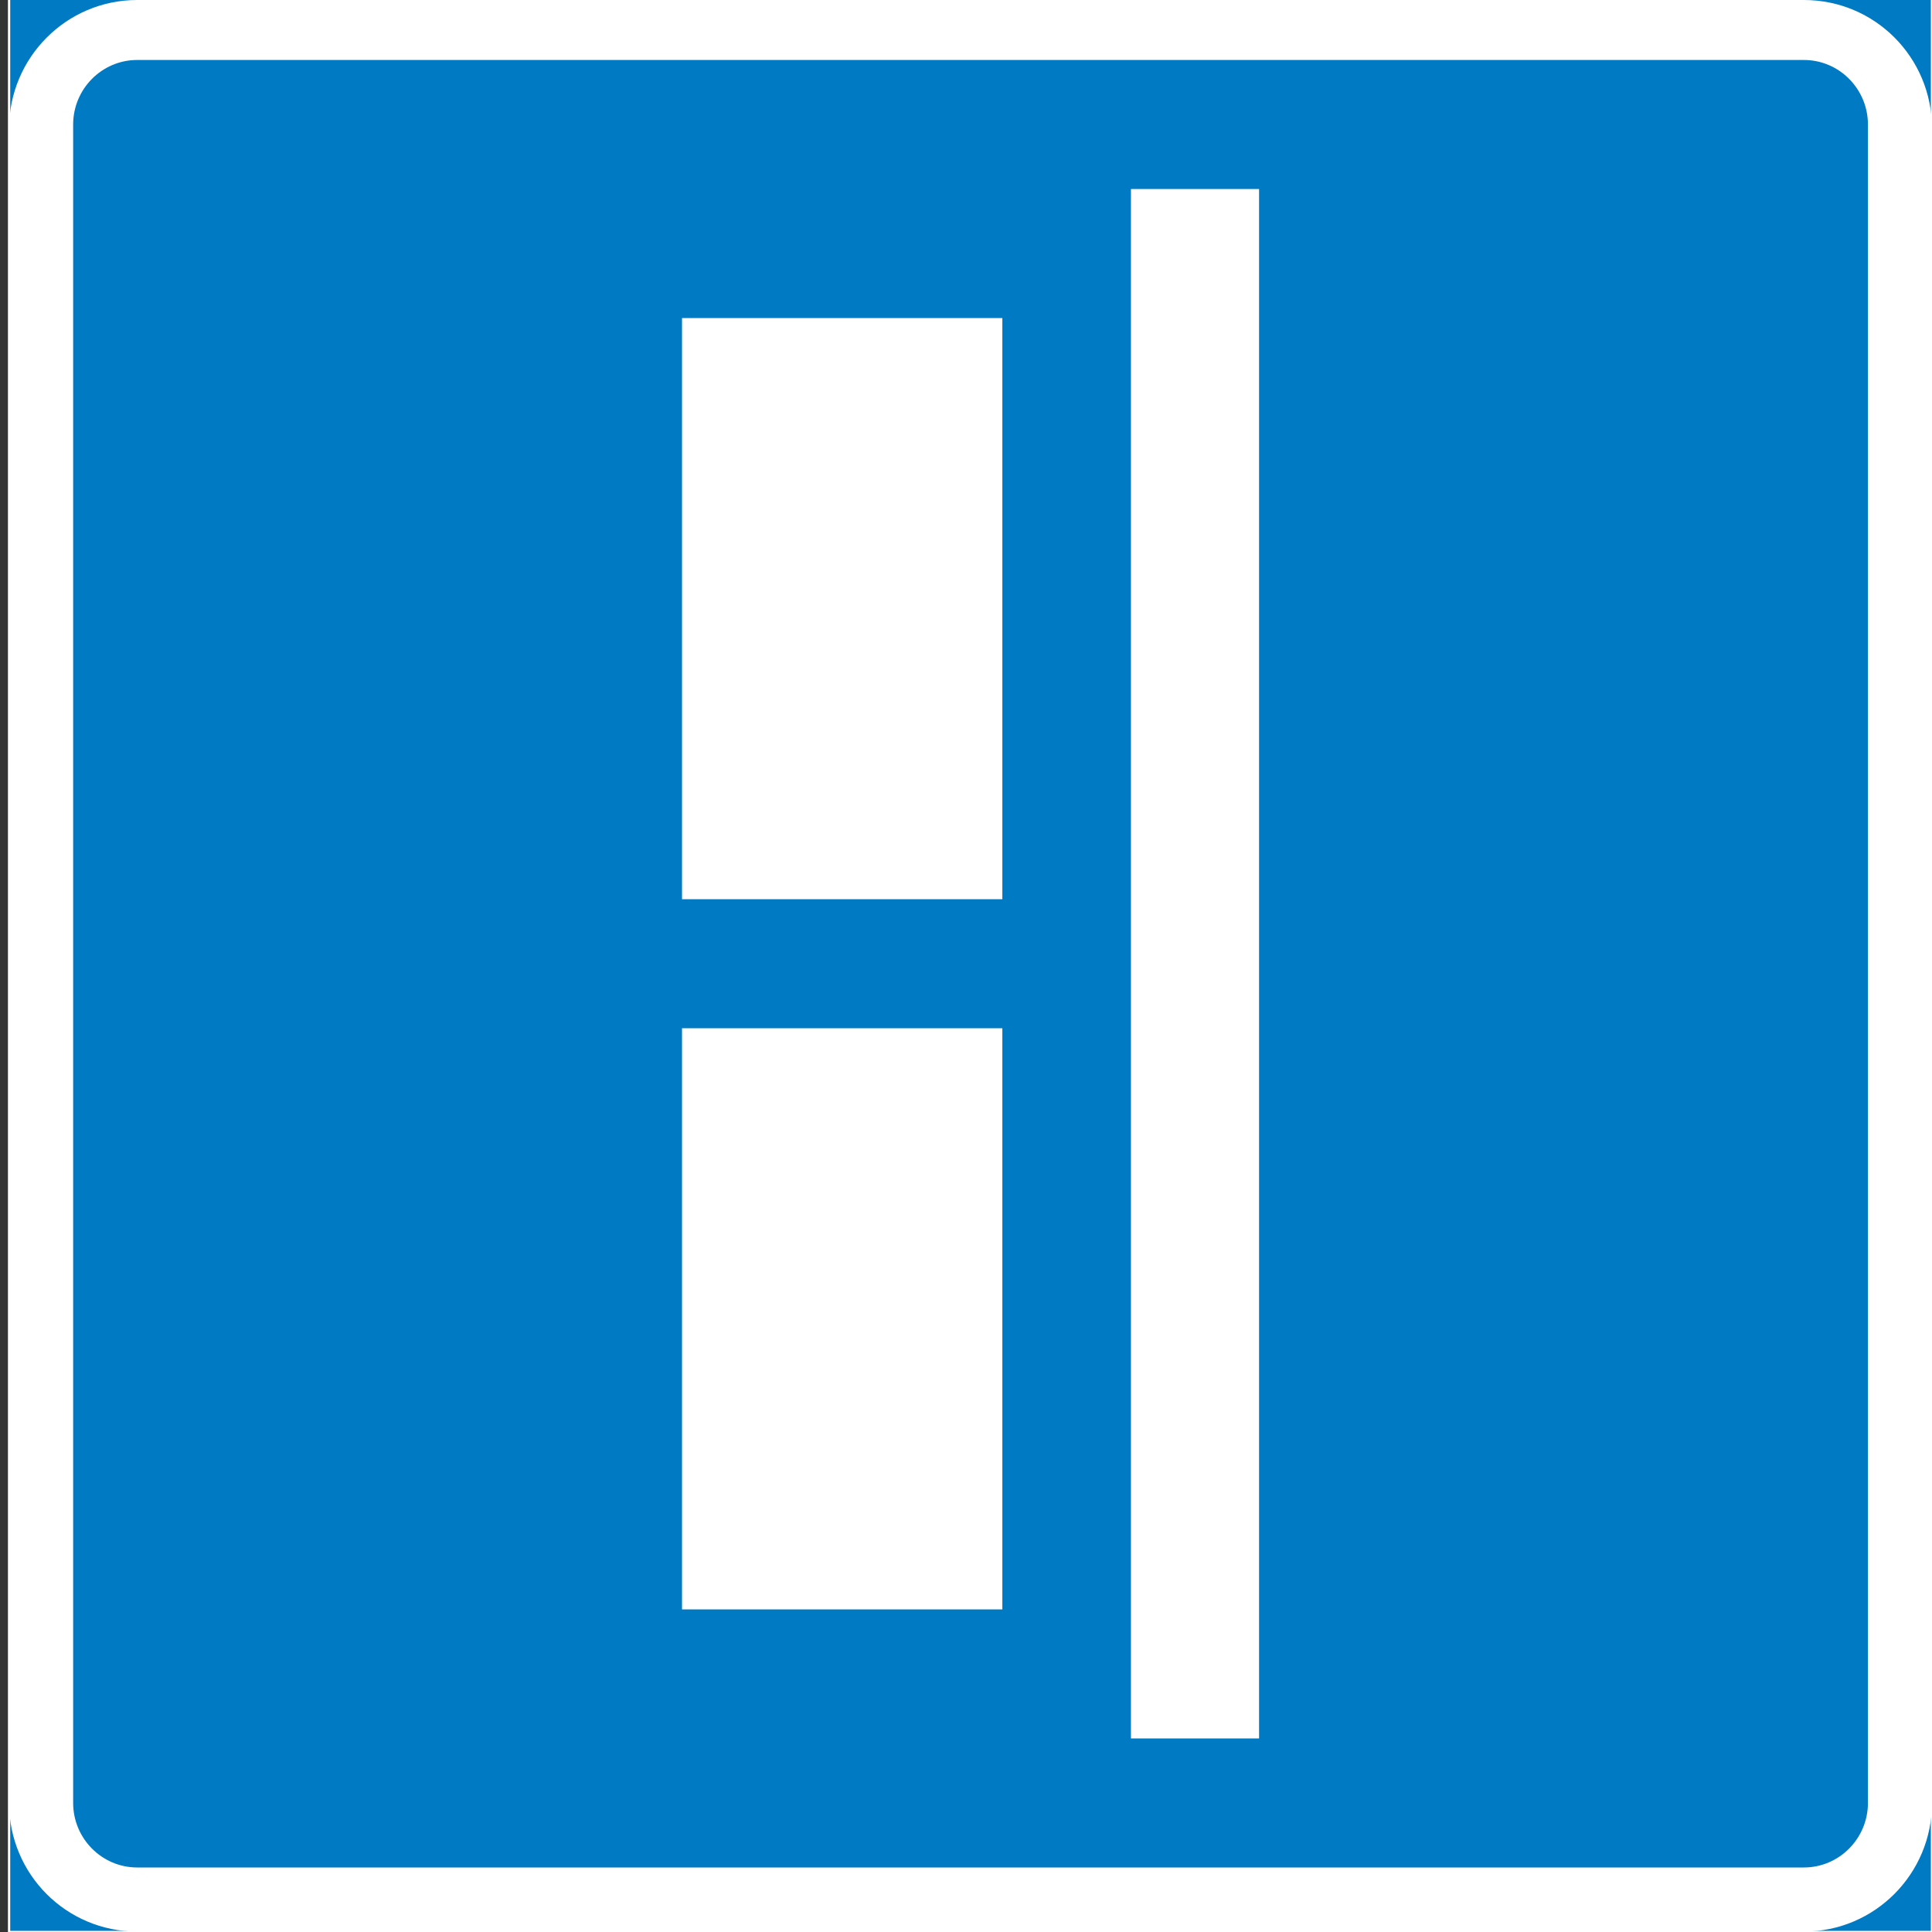<?xml version="1.0" encoding="UTF-8"?>
<svg id="Layer_1" data-name="Layer 1" xmlns="http://www.w3.org/2000/svg" version="1.1" viewBox="0 0 425.2 425.2">
  <rect x="0" y="0" width="425.2" height="425.2" fill="#333333" stroke="none"/>
  <defs>
    <style>
      .cls-1, .cls-2 {
        fill: #007ac2;
      }

      .cls-1, .cls-3 {
        stroke-width: 0px;
      }

      .cls-2 {
        stroke: #fff;
        stroke-miterlimit: 10;
        stroke-width: .5px;
      }

      .cls-3 {
        fill: #fff;
      }
    </style>
  </defs>
  <g id="LWPOLYLINE">
    <rect class="cls-2" x="2" y="-1" width="423.2" height="426.2"/>
  </g>
  <g id="LWPOLYLINE-2" data-name="LWPOLYLINE">
    <path class="cls-3" d="M2,28.3v368.5c0,15.7,12.6,28.3,28.2,28.3h366.8c15.6,0,28.2-12.7,28.2-28.3V28.3c0-15.7-12.6-28.3-28.2-28.3H30.2C14.6,0,2,12.7,2,28.3Z"/>
  </g>
  <g id="LWPOLYLINE-3" data-name="LWPOLYLINE">
    <path class="cls-1" d="M16.1,27.4v369.4c0,7.8,6.3,14.2,14.1,14.2h366.8c7.8,0,14.1-6.4,14.1-14.2V27.4c0-7.8-6.3-14.2-14.1-14.2H30.2c-7.8,0-14.1,6.4-14.1,14.2Z"/>
  </g>
  <g id="LWPOLYLINE-4" data-name="LWPOLYLINE">
    <rect class="cls-3" x="150.1" y="70" width="70.5" height="127.9"/>
  </g>
  <g id="LWPOLYLINE-5" data-name="LWPOLYLINE">
    <rect class="cls-3" x="150.1" y="226.3" width="70.5" height="127.9"/>
  </g>
  <g id="LWPOLYLINE-6" data-name="LWPOLYLINE">
    <rect class="cls-3" x="248.9" y="41.6" width="28.2" height="341"/>
  </g>
</svg>